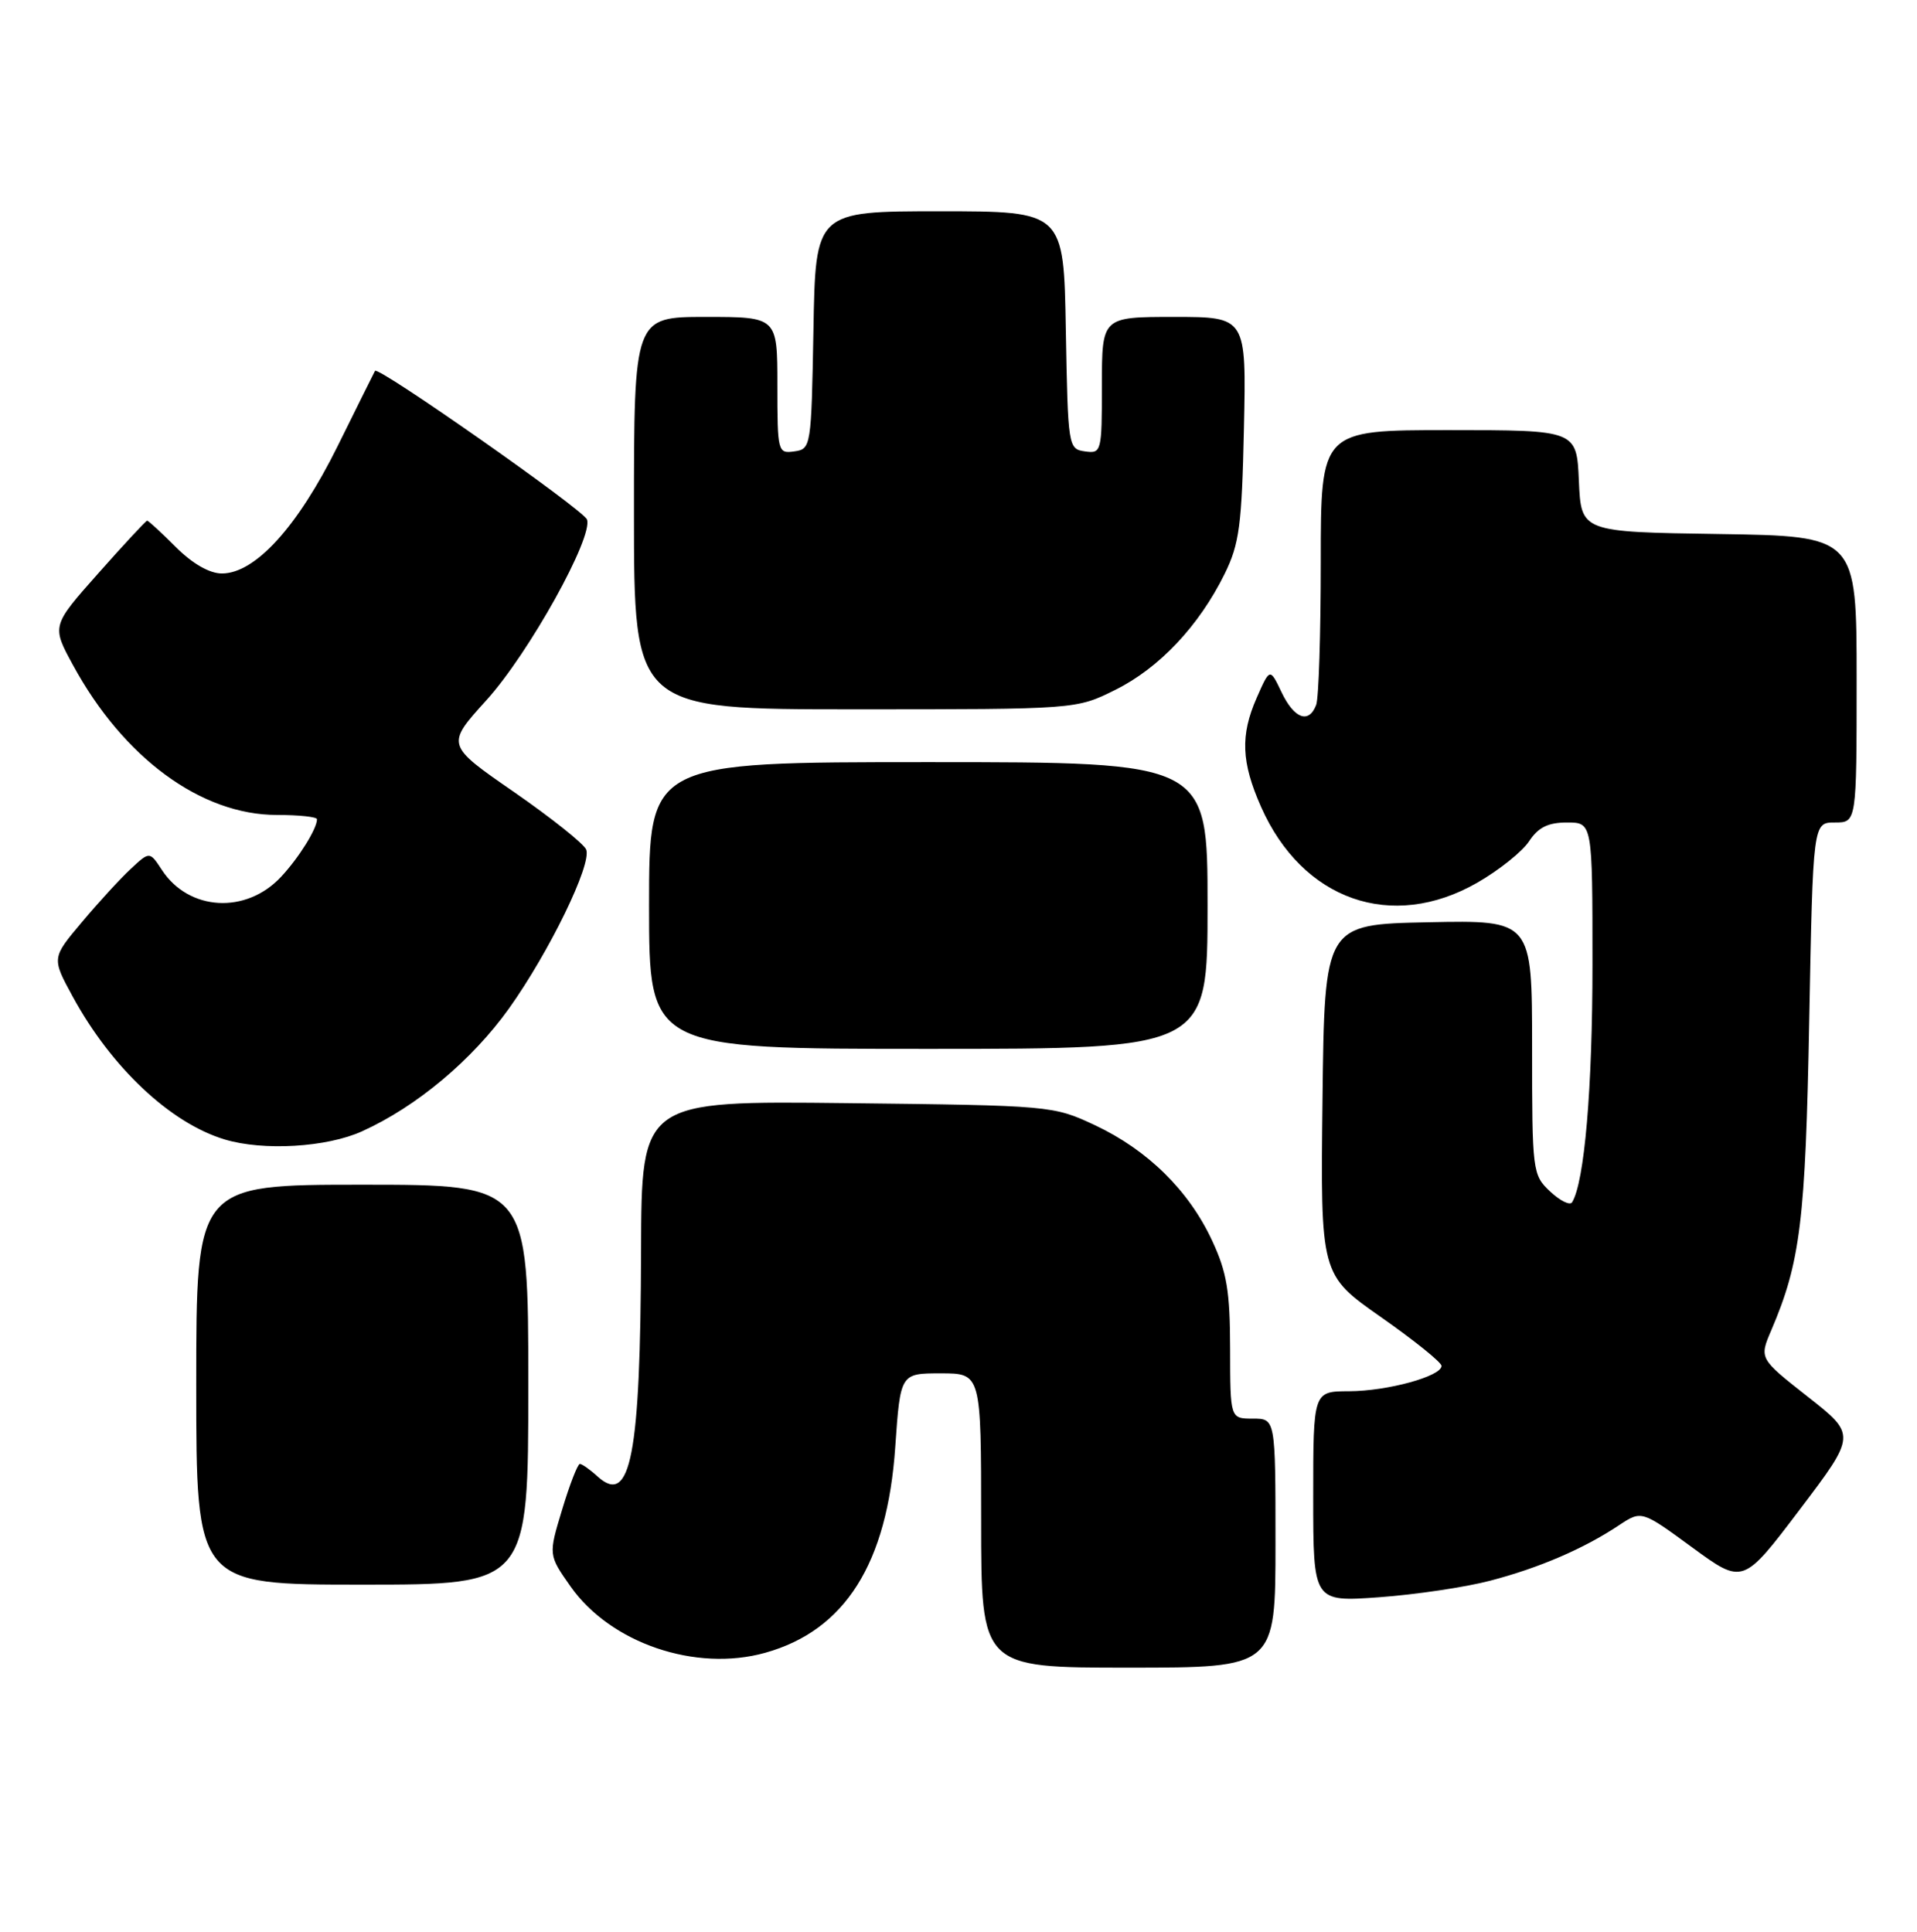 <?xml version="1.0" encoding="UTF-8" standalone="no"?>
<!DOCTYPE svg PUBLIC "-//W3C//DTD SVG 1.1//EN" "http://www.w3.org/Graphics/SVG/1.1/DTD/svg11.dtd" >
<svg xmlns="http://www.w3.org/2000/svg" xmlns:xlink="http://www.w3.org/1999/xlink" version="1.1" viewBox="0 0 254 256">
 <g >
 <path fill="currentColor"
d=" M 169.00 204.50 C 169.00 188.00 169.00 188.00 166.00 188.00 C 163.00 188.00 163.00 188.00 162.99 178.75 C 162.98 171.12 162.56 168.60 160.60 164.40 C 157.52 157.77 152.05 152.39 145.09 149.12 C 139.55 146.52 139.26 146.50 112.25 146.19 C 85.00 145.88 85.00 145.88 84.94 165.69 C 84.86 192.90 83.57 199.63 79.19 195.68 C 78.18 194.75 77.11 194.00 76.83 194.00 C 76.55 194.00 75.49 196.71 74.49 200.03 C 72.66 206.06 72.66 206.06 75.59 210.23 C 80.88 217.76 92.18 221.61 101.39 219.03 C 111.97 216.07 117.56 207.22 118.62 191.75 C 119.30 182.00 119.30 182.00 124.65 182.00 C 130.00 182.00 130.00 182.00 130.00 201.50 C 130.00 221.00 130.00 221.00 149.50 221.00 C 169.00 221.00 169.00 221.00 169.00 204.50 Z  M 197.44 209.48 C 203.95 207.78 209.86 205.23 214.50 202.14 C 217.50 200.15 217.50 200.15 224.22 205.07 C 230.94 209.99 230.94 209.99 238.45 200.07 C 245.96 190.15 245.96 190.15 239.52 185.09 C 233.09 180.03 233.09 180.03 234.70 176.27 C 238.55 167.26 239.23 161.78 239.72 135.25 C 240.22 109.00 240.22 109.00 243.11 109.00 C 246.00 109.00 246.00 109.00 246.00 90.02 C 246.00 71.05 246.00 71.05 227.75 70.77 C 209.50 70.50 209.50 70.50 209.20 63.75 C 208.91 57.00 208.91 57.00 191.95 57.00 C 175.00 57.00 175.00 57.00 175.00 74.42 C 175.00 84.00 174.73 92.55 174.39 93.42 C 173.42 95.96 171.48 95.25 169.81 91.75 C 168.26 88.50 168.26 88.50 166.50 92.50 C 164.33 97.44 164.47 101.01 167.08 106.91 C 172.56 119.31 184.41 123.47 195.73 116.98 C 198.61 115.33 201.70 112.86 202.60 111.49 C 203.81 109.65 205.11 109.00 207.62 109.00 C 211.00 109.00 211.00 109.00 211.00 127.82 C 211.00 144.28 209.94 156.67 208.30 159.33 C 208.02 159.78 206.71 159.14 205.39 157.90 C 203.05 155.70 203.00 155.28 203.00 138.80 C 203.00 121.94 203.00 121.94 189.25 122.22 C 175.50 122.50 175.50 122.50 175.23 145.71 C 174.96 168.93 174.96 168.93 182.98 174.55 C 187.39 177.64 191.00 180.54 191.00 181.01 C 191.00 182.39 183.84 184.35 178.75 184.37 C 174.00 184.38 174.00 184.38 174.00 198.34 C 174.00 212.30 174.00 212.30 182.75 211.67 C 187.56 211.32 194.17 210.34 197.44 209.48 Z  M 70.00 183.50 C 70.00 157.00 70.00 157.00 48.00 157.00 C 26.00 157.00 26.00 157.00 26.00 183.50 C 26.00 210.00 26.00 210.00 48.00 210.00 C 70.00 210.00 70.00 210.00 70.00 183.50 Z  M 47.98 149.92 C 55.18 146.66 62.54 140.50 67.43 133.66 C 72.78 126.15 78.43 114.55 77.67 112.59 C 77.38 111.84 73.08 108.41 68.12 104.97 C 59.08 98.72 59.08 98.72 64.45 92.79 C 70.07 86.59 78.65 71.14 77.77 68.84 C 77.26 67.53 50.05 48.45 49.69 49.15 C 49.58 49.34 47.34 53.85 44.71 59.17 C 39.44 69.81 33.81 76.00 29.40 76.00 C 27.76 76.00 25.50 74.70 23.30 72.50 C 21.38 70.58 19.67 69.00 19.50 69.00 C 19.34 69.00 16.42 72.14 13.03 75.97 C 6.84 82.94 6.84 82.94 9.67 88.14 C 16.37 100.45 26.64 108.00 36.70 108.00 C 39.61 108.00 42.00 108.25 42.00 108.57 C 42.00 109.82 39.61 113.66 37.24 116.20 C 32.61 121.17 25.02 120.74 21.46 115.30 C 19.83 112.81 19.83 112.81 17.31 115.16 C 15.93 116.44 13.01 119.63 10.83 122.23 C 6.85 126.96 6.85 126.96 9.64 132.08 C 14.76 141.48 22.59 148.84 29.76 151.00 C 34.89 152.55 43.30 152.05 47.98 149.92 Z  M 160.00 120.00 C 160.00 101.00 160.00 101.00 123.00 101.00 C 86.00 101.00 86.00 101.00 86.00 120.00 C 86.00 139.00 86.00 139.00 123.00 139.00 C 160.00 139.00 160.00 139.00 160.00 120.00 Z  M 147.80 91.41 C 153.61 88.52 158.86 82.94 162.25 76.08 C 164.22 72.08 164.54 69.64 164.82 56.75 C 165.14 42.00 165.14 42.00 155.57 42.00 C 146.00 42.00 146.00 42.00 146.00 51.07 C 146.00 59.90 145.94 60.13 143.75 59.82 C 141.54 59.51 141.50 59.23 141.22 43.75 C 140.95 28.00 140.95 28.00 124.50 28.00 C 108.05 28.00 108.05 28.00 107.78 43.75 C 107.50 59.23 107.46 59.51 105.25 59.82 C 103.06 60.13 103.00 59.90 103.00 51.07 C 103.00 42.00 103.00 42.00 93.50 42.00 C 84.00 42.00 84.00 42.00 84.00 68.00 C 84.00 94.00 84.00 94.00 113.30 94.00 C 142.61 94.00 142.61 94.00 147.80 91.41 Z "/>
</g>
</svg>